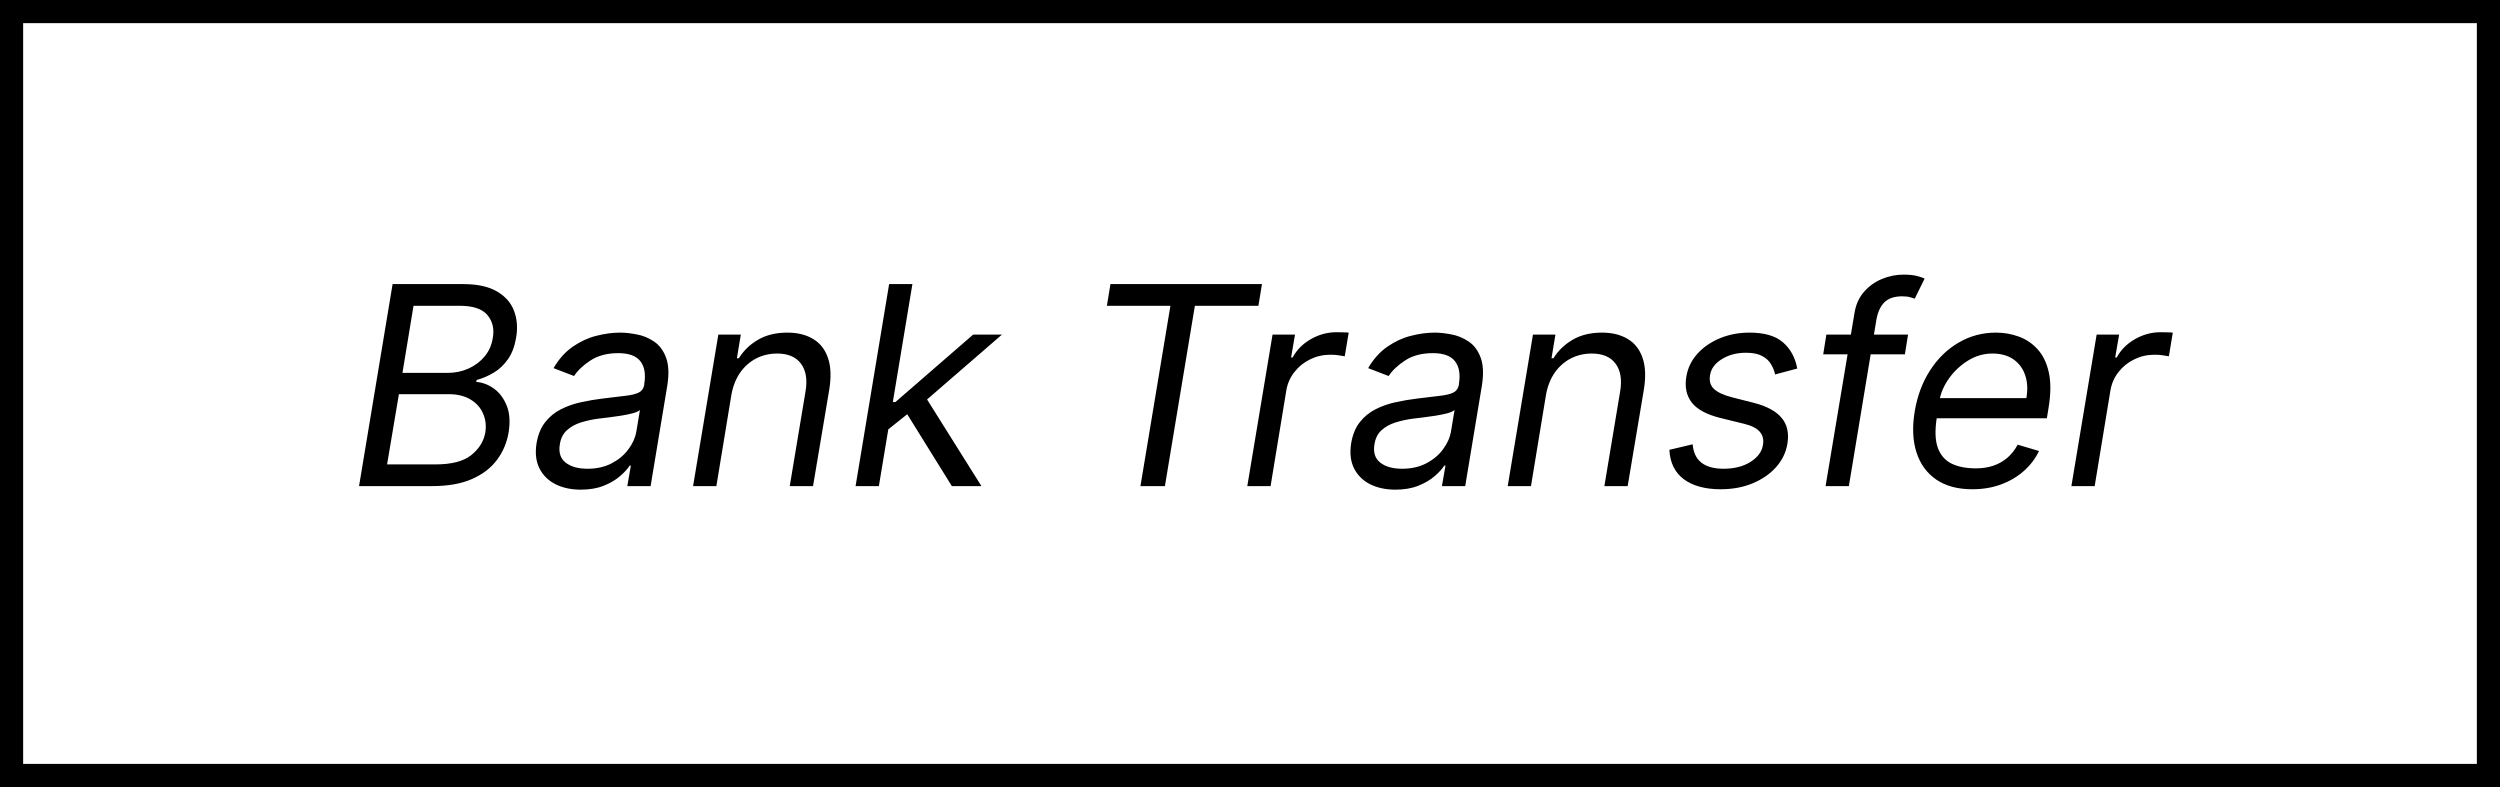 <svg width="108" height="34" viewBox="0 0 108 34" fill="none" xmlns="http://www.w3.org/2000/svg">
<rect x="0" y="0" width="108" height="34" fill="#808080" stroke="none"/>
<rect x="0.5" y="0.5" width="107" height="33" fill="white" stroke="black"/>
<path d="M15.511 21L16.96 12.273H20.011C20.619 12.273 21.104 12.378 21.465 12.588C21.825 12.796 22.072 13.075 22.206 13.428C22.34 13.777 22.369 14.165 22.296 14.591C22.233 14.966 22.115 15.276 21.942 15.52C21.771 15.764 21.567 15.957 21.328 16.099C21.092 16.241 20.847 16.347 20.591 16.415L20.574 16.5C20.835 16.517 21.087 16.611 21.328 16.781C21.57 16.952 21.756 17.196 21.886 17.514C22.017 17.832 22.046 18.222 21.972 18.682C21.898 19.119 21.732 19.513 21.473 19.862C21.215 20.212 20.854 20.489 20.391 20.693C19.928 20.898 19.352 21 18.665 21H15.511ZM16.722 20.062H18.818C19.509 20.062 20.021 19.929 20.357 19.662C20.695 19.392 20.898 19.065 20.966 18.682C21.011 18.386 20.979 18.114 20.868 17.864C20.76 17.611 20.579 17.409 20.327 17.259C20.077 17.105 19.761 17.028 19.381 17.028H17.233L16.722 20.062ZM17.386 16.108H19.347C19.665 16.108 19.963 16.046 20.241 15.921C20.52 15.796 20.753 15.619 20.94 15.392C21.128 15.165 21.244 14.898 21.29 14.591C21.358 14.207 21.281 13.882 21.06 13.615C20.838 13.345 20.438 13.21 19.858 13.21H17.864L17.386 16.108ZM25.089 21.153C24.674 21.153 24.31 21.075 23.998 20.919C23.685 20.76 23.454 20.531 23.303 20.233C23.153 19.932 23.111 19.568 23.18 19.142C23.245 18.767 23.371 18.463 23.559 18.23C23.746 17.994 23.974 17.81 24.241 17.676C24.511 17.54 24.8 17.439 25.11 17.374C25.423 17.305 25.734 17.253 26.043 17.216C26.447 17.165 26.775 17.125 27.028 17.097C27.28 17.068 27.471 17.021 27.599 16.956C27.727 16.891 27.805 16.778 27.833 16.619V16.585C27.901 16.168 27.846 15.842 27.667 15.609C27.488 15.374 27.168 15.256 26.708 15.256C26.231 15.256 25.832 15.361 25.511 15.571C25.19 15.781 24.952 16.006 24.799 16.244L23.913 15.903C24.146 15.506 24.424 15.196 24.748 14.974C25.072 14.75 25.411 14.594 25.766 14.506C26.121 14.415 26.464 14.369 26.793 14.369C27.004 14.369 27.241 14.395 27.505 14.446C27.769 14.494 28.016 14.595 28.246 14.749C28.479 14.902 28.654 15.133 28.771 15.443C28.89 15.753 28.907 16.168 28.822 16.688L28.106 21H27.1L27.254 20.114H27.202C27.111 20.256 26.972 20.408 26.785 20.57C26.6 20.732 26.366 20.869 26.082 20.983C25.8 21.097 25.47 21.153 25.089 21.153ZM25.379 20.25C25.776 20.25 26.124 20.172 26.423 20.016C26.724 19.859 26.965 19.658 27.147 19.41C27.332 19.163 27.447 18.903 27.492 18.631L27.646 17.71C27.595 17.761 27.494 17.808 27.343 17.851C27.192 17.891 27.022 17.926 26.832 17.957C26.644 17.986 26.461 18.011 26.282 18.034C26.106 18.054 25.964 18.071 25.856 18.085C25.589 18.119 25.334 18.175 25.093 18.251C24.854 18.325 24.653 18.438 24.488 18.588C24.326 18.736 24.225 18.938 24.185 19.193C24.126 19.543 24.209 19.807 24.437 19.986C24.664 20.162 24.978 20.25 25.379 20.25ZM31.595 17.062L30.947 21H29.941L31.032 14.454H32.004L31.834 15.477H31.919C32.123 15.145 32.4 14.878 32.75 14.676C33.099 14.472 33.521 14.369 34.015 14.369C34.453 14.369 34.822 14.46 35.123 14.642C35.427 14.821 35.642 15.094 35.767 15.46C35.895 15.824 35.913 16.284 35.822 16.841L35.123 21H34.117L34.799 16.909C34.885 16.398 34.818 15.997 34.599 15.707C34.383 15.418 34.041 15.273 33.572 15.273C33.248 15.273 32.949 15.342 32.673 15.482C32.4 15.621 32.169 15.824 31.978 16.091C31.791 16.358 31.663 16.682 31.595 17.062ZM38.291 18.614L38.478 17.369H38.682L42.041 14.454H43.285L39.722 17.54H39.637L38.291 18.614ZM36.961 21L38.41 12.273H39.416L37.967 21H36.961ZM41.12 21L39.109 17.761L39.927 17.062L42.398 21H41.12ZM47.818 13.21L47.971 12.273H54.517L54.363 13.21H51.619L50.324 21H49.267L50.562 13.21H47.818ZM53.883 21L54.974 14.454H55.945L55.775 15.443H55.843C56.014 15.119 56.273 14.857 56.623 14.655C56.972 14.453 57.343 14.352 57.735 14.352C57.812 14.352 57.904 14.354 58.012 14.357C58.12 14.357 58.204 14.361 58.264 14.369L58.093 15.392C58.059 15.383 57.982 15.371 57.863 15.354C57.744 15.334 57.616 15.324 57.479 15.324C57.161 15.324 56.867 15.391 56.597 15.524C56.327 15.655 56.102 15.837 55.92 16.07C55.738 16.3 55.621 16.562 55.57 16.858L54.889 21H53.883ZM60.28 21.153C59.865 21.153 59.502 21.075 59.189 20.919C58.877 20.76 58.645 20.531 58.495 20.233C58.344 19.932 58.303 19.568 58.371 19.142C58.436 18.767 58.563 18.463 58.75 18.23C58.938 17.994 59.165 17.81 59.432 17.676C59.702 17.54 59.992 17.439 60.301 17.374C60.614 17.305 60.925 17.253 61.235 17.216C61.638 17.165 61.966 17.125 62.219 17.097C62.472 17.068 62.662 17.021 62.79 16.956C62.918 16.891 62.996 16.778 63.025 16.619V16.585C63.093 16.168 63.037 15.842 62.858 15.609C62.679 15.374 62.36 15.256 61.9 15.256C61.422 15.256 61.023 15.361 60.702 15.571C60.381 15.781 60.144 16.006 59.99 16.244L59.104 15.903C59.337 15.506 59.615 15.196 59.939 14.974C60.263 14.75 60.603 14.594 60.958 14.506C61.313 14.415 61.655 14.369 61.985 14.369C62.195 14.369 62.432 14.395 62.696 14.446C62.961 14.494 63.208 14.595 63.438 14.749C63.671 14.902 63.846 15.133 63.962 15.443C64.081 15.753 64.098 16.168 64.013 16.688L63.297 21H62.291L62.445 20.114H62.394C62.303 20.256 62.164 20.408 61.976 20.57C61.791 20.732 61.557 20.869 61.273 20.983C60.992 21.097 60.661 21.153 60.28 21.153ZM60.57 20.25C60.968 20.25 61.316 20.172 61.614 20.016C61.915 19.859 62.157 19.658 62.338 19.41C62.523 19.163 62.638 18.903 62.684 18.631L62.837 17.71C62.786 17.761 62.685 17.808 62.534 17.851C62.384 17.891 62.213 17.926 62.023 17.957C61.836 17.986 61.652 18.011 61.473 18.034C61.297 18.054 61.155 18.071 61.047 18.085C60.78 18.119 60.526 18.175 60.284 18.251C60.046 18.325 59.844 18.438 59.679 18.588C59.517 18.736 59.416 18.938 59.377 19.193C59.317 19.543 59.401 19.807 59.628 19.986C59.855 20.162 60.169 20.25 60.57 20.25ZM66.786 17.062L66.138 21H65.133L66.224 14.454H67.195L67.025 15.477H67.11C67.315 15.145 67.592 14.878 67.941 14.676C68.29 14.472 68.712 14.369 69.207 14.369C69.644 14.369 70.013 14.46 70.315 14.642C70.619 14.821 70.833 15.094 70.958 15.46C71.086 15.824 71.104 16.284 71.013 16.841L70.315 21H69.309L69.991 16.909C70.076 16.398 70.009 15.997 69.79 15.707C69.575 15.418 69.232 15.273 68.763 15.273C68.44 15.273 68.14 15.342 67.864 15.482C67.592 15.621 67.36 15.824 67.17 16.091C66.982 16.358 66.854 16.682 66.786 17.062ZM77.641 15.921L76.686 16.176C76.652 16.023 76.593 15.875 76.507 15.733C76.425 15.588 76.297 15.47 76.124 15.379C75.954 15.286 75.721 15.239 75.425 15.239C75.025 15.239 74.677 15.331 74.381 15.516C74.086 15.697 73.916 15.929 73.874 16.21C73.831 16.457 73.888 16.655 74.044 16.803C74.201 16.95 74.462 17.071 74.829 17.165L75.766 17.403C76.329 17.548 76.729 17.766 76.968 18.055C77.209 18.342 77.291 18.716 77.215 19.176C77.152 19.551 76.989 19.886 76.725 20.182C76.461 20.477 76.123 20.71 75.711 20.881C75.299 21.051 74.84 21.136 74.334 21.136C73.661 21.136 73.13 20.991 72.74 20.702C72.351 20.409 72.144 19.986 72.118 19.432L73.124 19.193C73.15 19.543 73.275 19.807 73.499 19.986C73.726 20.162 74.044 20.25 74.454 20.25C74.922 20.25 75.313 20.151 75.625 19.952C75.938 19.75 76.115 19.509 76.158 19.227C76.201 18.997 76.155 18.805 76.022 18.652C75.891 18.499 75.664 18.384 75.34 18.307L74.3 18.051C73.721 17.906 73.314 17.685 73.081 17.386C72.851 17.088 72.775 16.713 72.851 16.261C72.914 15.892 73.073 15.565 73.329 15.281C73.587 14.997 73.911 14.774 74.3 14.612C74.692 14.45 75.118 14.369 75.579 14.369C76.226 14.369 76.711 14.511 77.032 14.796C77.353 15.077 77.556 15.452 77.641 15.921ZM82.428 14.454L82.291 15.307H78.763L78.899 14.454H82.428ZM78.865 21L80.109 13.551C80.166 13.176 80.303 12.864 80.519 12.614C80.737 12.364 80.997 12.176 81.298 12.051C81.602 11.926 81.91 11.864 82.223 11.864C82.47 11.864 82.668 11.883 82.815 11.923C82.966 11.963 83.075 12 83.144 12.034L82.717 12.903C82.666 12.886 82.598 12.865 82.513 12.839C82.43 12.814 82.317 12.801 82.172 12.801C81.84 12.801 81.587 12.885 81.413 13.053C81.24 13.22 81.124 13.466 81.064 13.79L79.871 21H78.865ZM85.204 21.136C84.576 21.136 84.058 20.997 83.648 20.719C83.239 20.438 82.954 20.046 82.792 19.543C82.63 19.037 82.604 18.449 82.715 17.778C82.826 17.108 83.046 16.517 83.376 16.006C83.705 15.492 84.116 15.091 84.607 14.804C85.099 14.514 85.638 14.369 86.227 14.369C86.567 14.369 86.896 14.426 87.211 14.54C87.526 14.653 87.799 14.838 88.029 15.094C88.259 15.347 88.42 15.682 88.511 16.099C88.602 16.517 88.596 17.031 88.494 17.642L88.425 18.068H83.38L83.516 17.199H87.539C87.604 16.829 87.587 16.5 87.488 16.21C87.391 15.921 87.222 15.692 86.981 15.524C86.742 15.357 86.44 15.273 86.073 15.273C85.695 15.273 85.343 15.375 85.016 15.579C84.69 15.781 84.417 16.037 84.198 16.347C83.979 16.653 83.843 16.966 83.789 17.284L83.67 18.034C83.585 18.577 83.597 19.009 83.708 19.329C83.822 19.651 84.019 19.882 84.3 20.024C84.582 20.163 84.934 20.233 85.357 20.233C85.627 20.233 85.876 20.196 86.103 20.122C86.33 20.046 86.533 19.932 86.712 19.781C86.891 19.628 87.042 19.438 87.164 19.21L88.085 19.483C87.928 19.812 87.708 20.102 87.424 20.352C87.143 20.599 86.813 20.793 86.435 20.932C86.06 21.068 85.65 21.136 85.204 21.136ZM89.484 21L90.575 14.454H91.547L91.376 15.443H91.445C91.615 15.119 91.875 14.857 92.224 14.655C92.574 14.453 92.945 14.352 93.337 14.352C93.413 14.352 93.506 14.354 93.614 14.357C93.722 14.357 93.805 14.361 93.865 14.369L93.695 15.392C93.66 15.383 93.584 15.371 93.465 15.354C93.345 15.334 93.217 15.324 93.081 15.324C92.763 15.324 92.469 15.391 92.199 15.524C91.929 15.655 91.703 15.837 91.521 16.07C91.34 16.3 91.223 16.562 91.172 16.858L90.49 21H89.484Z" fill="black"/>
</svg>
